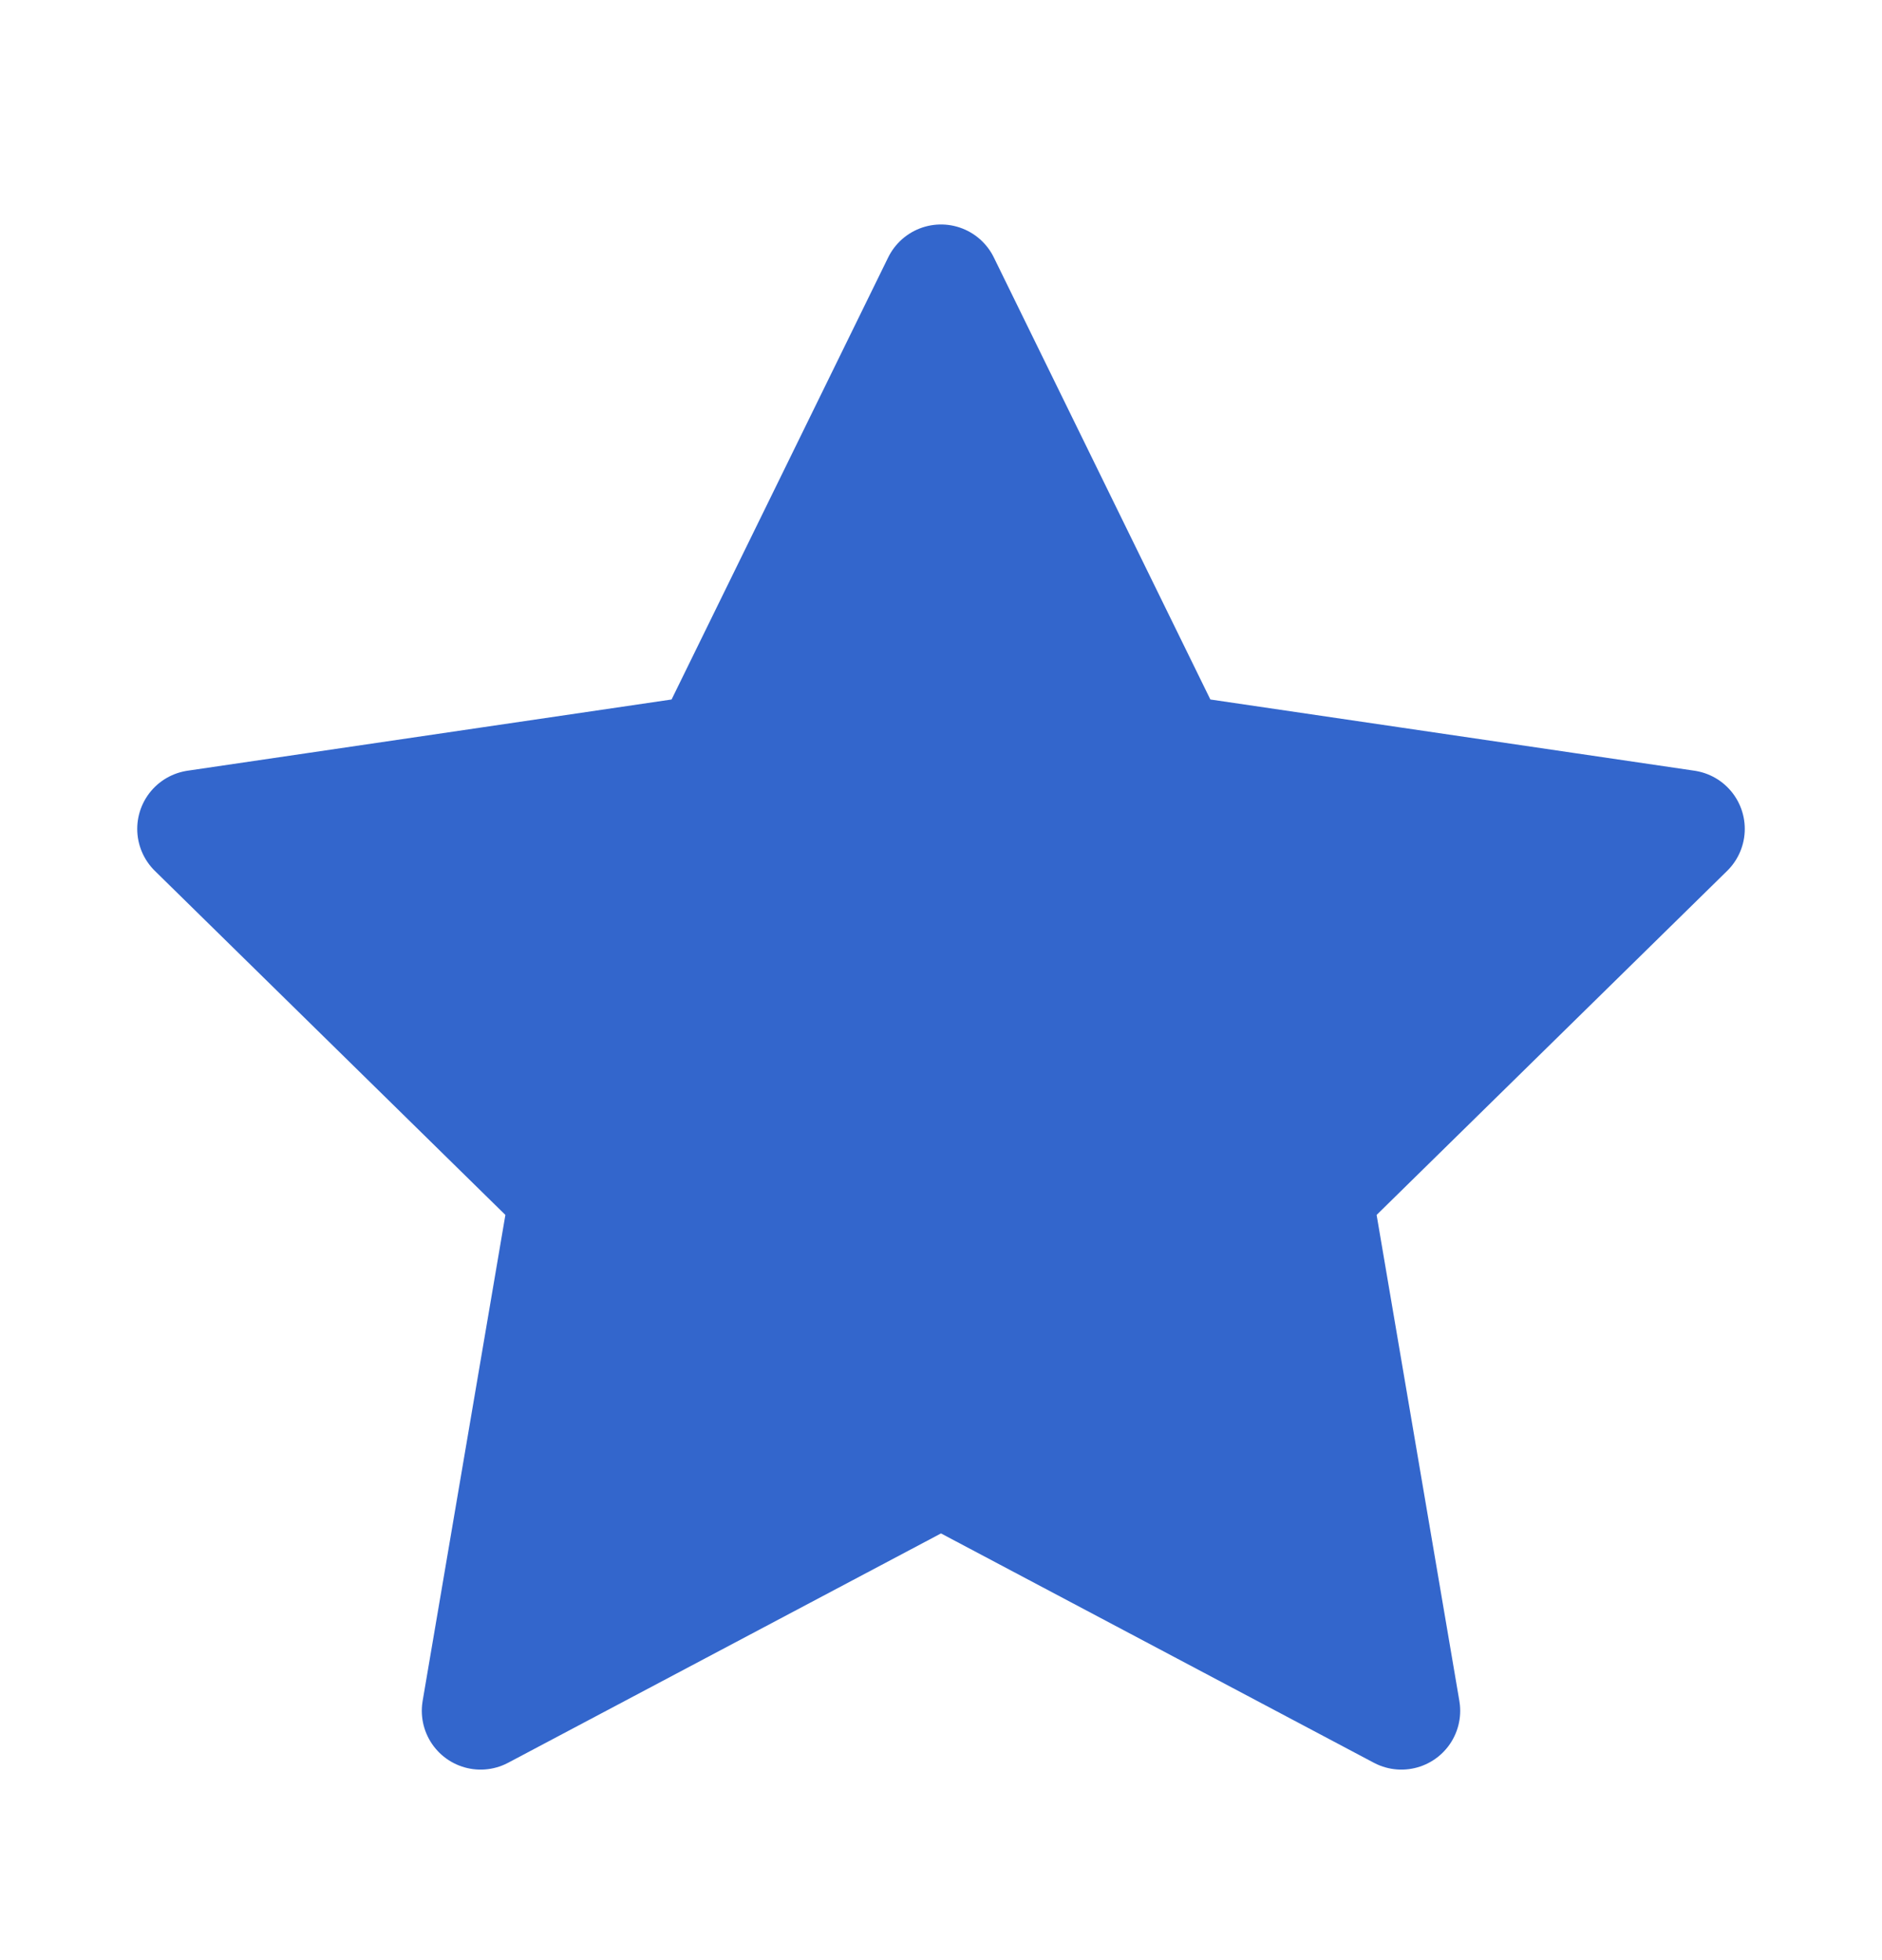 <svg width="24" height="25" viewBox="0 0 24 25" fill="none" xmlns="http://www.w3.org/2000/svg">
<path fill-rule="evenodd" clip-rule="evenodd" d="M12 3.613L14.935 9.606L21.5 10.572L16.75 15.235L17.871 21.82L12 18.709L6.129 21.82L7.25 15.235L2.5 10.572L9.064 9.606L12 3.613Z" fill="#3366CC" stroke="#3366CC" stroke-width="1.5" stroke-linecap="round" stroke-linejoin="round"/>
</svg>
